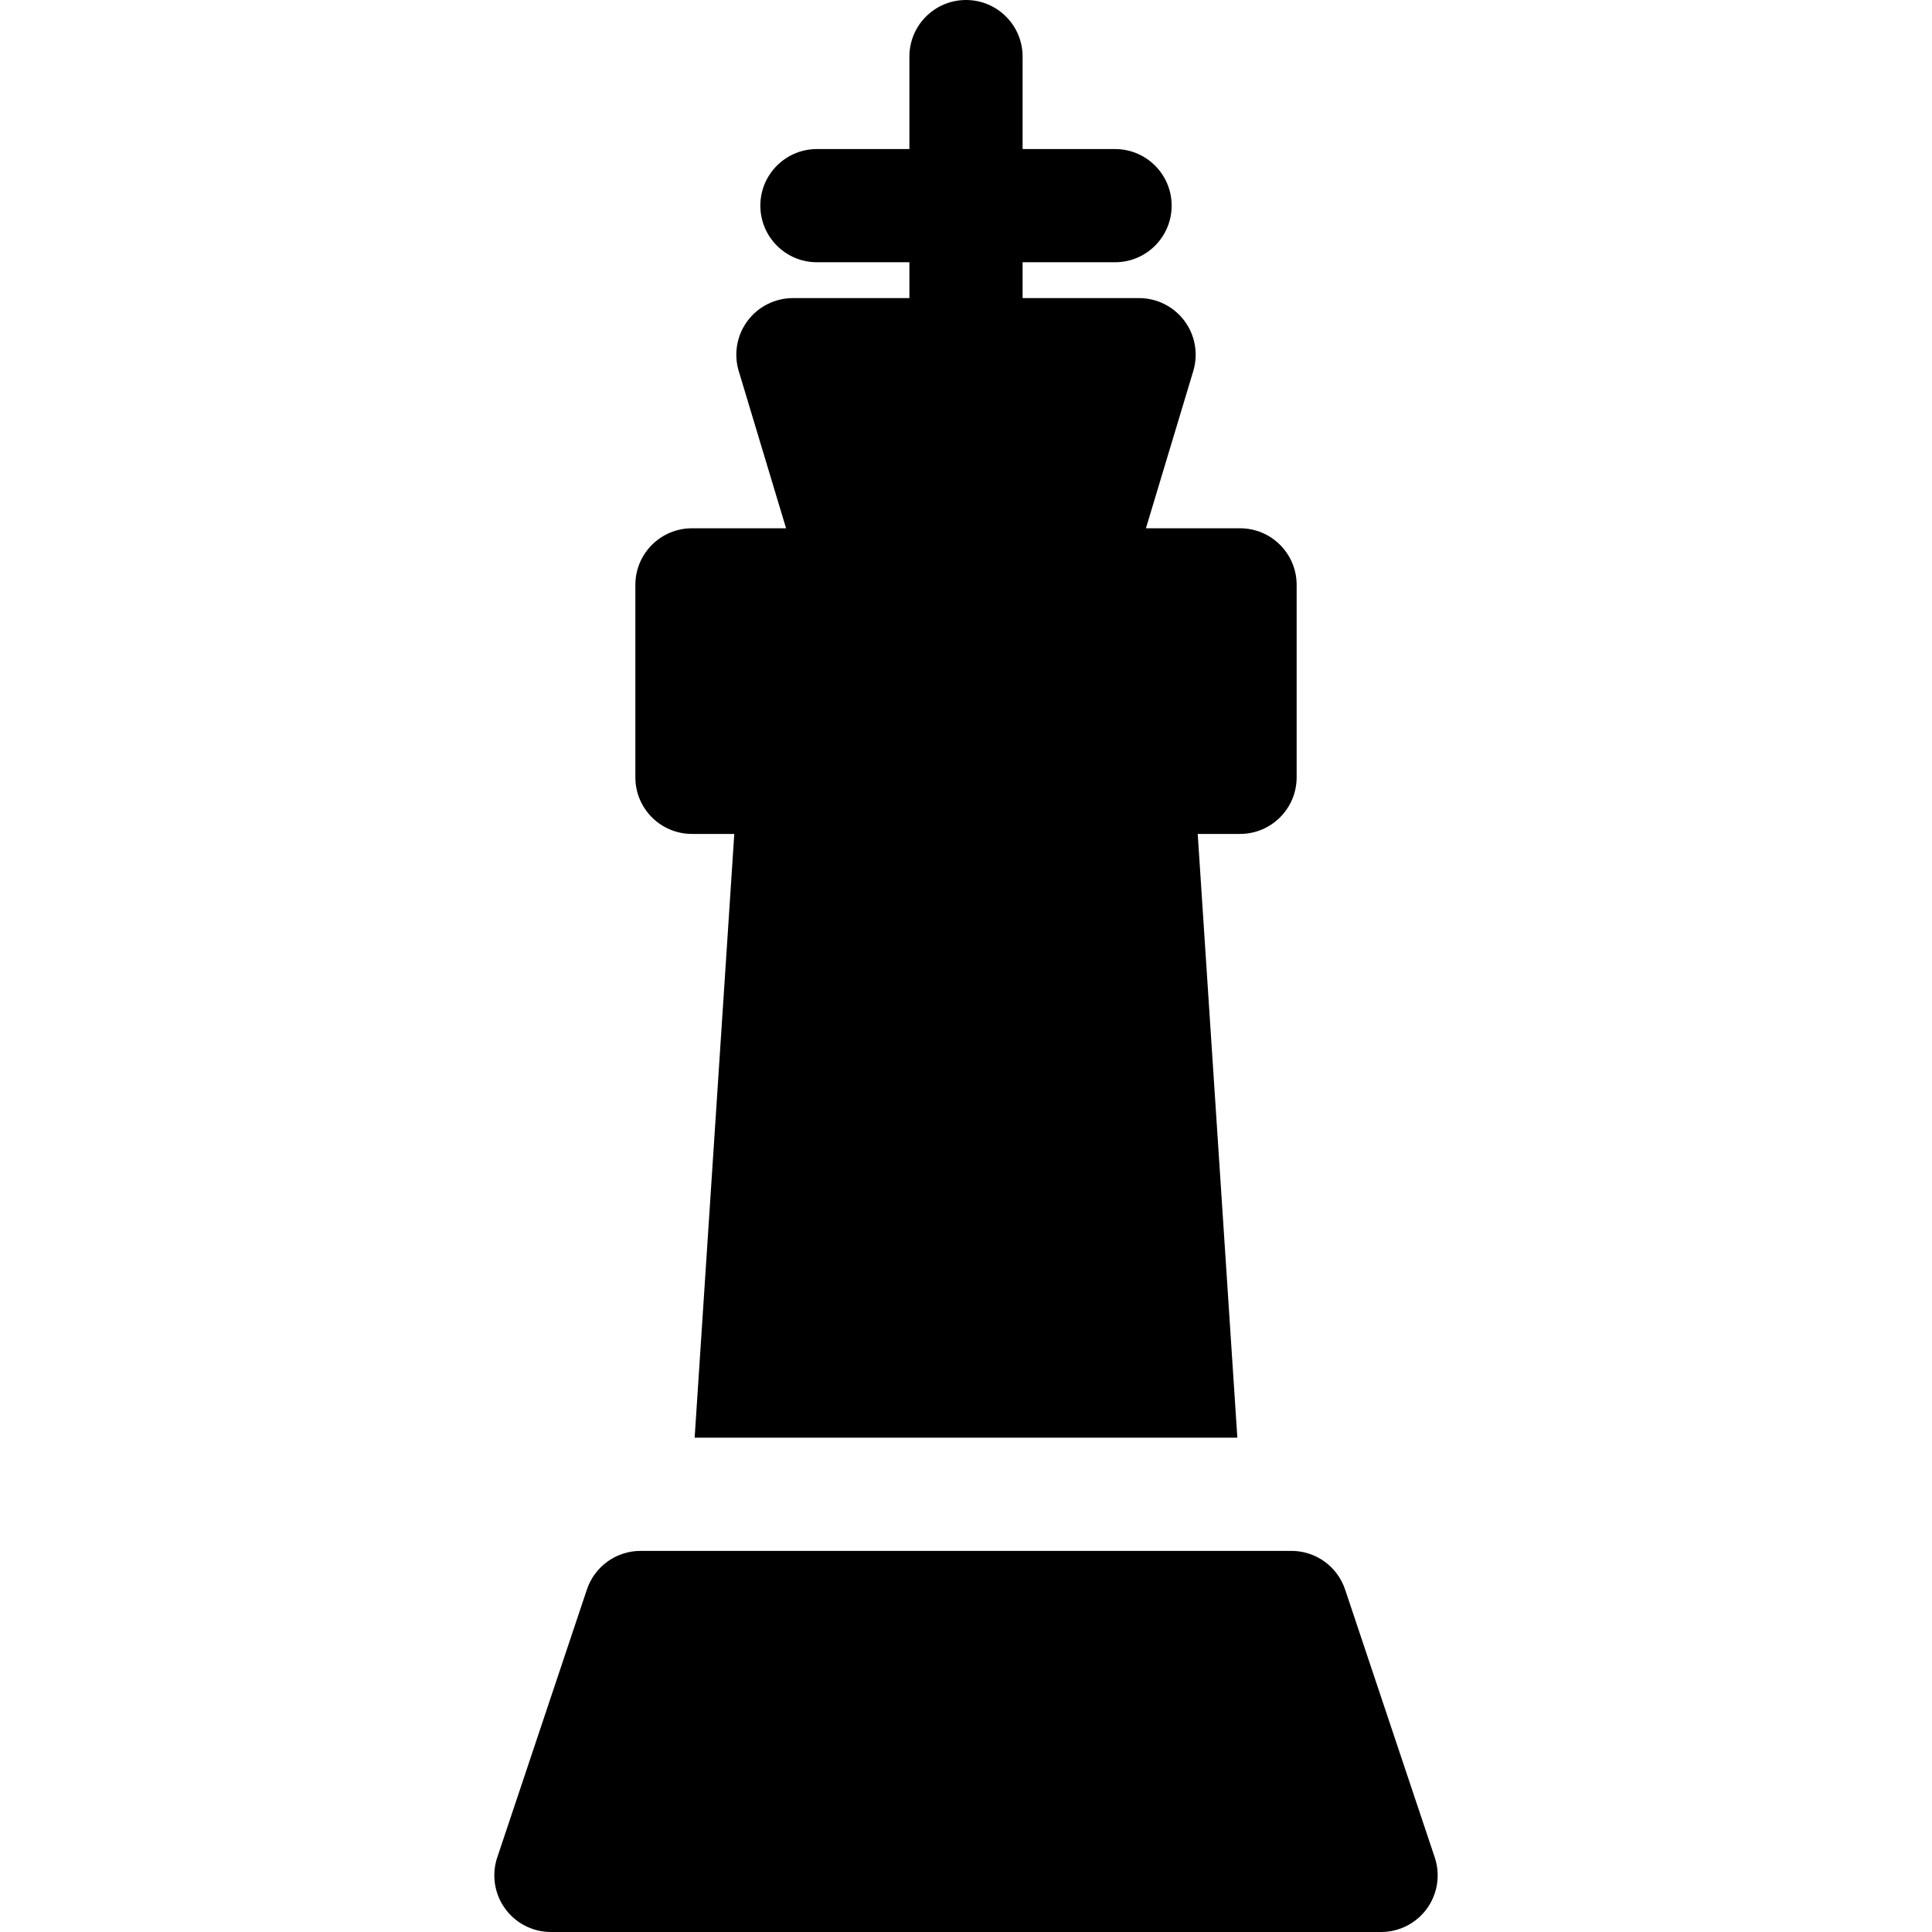 <?xml version="1.0" encoding="iso-8859-1"?>
<!-- Generator: Adobe Illustrator 19.0.0, SVG Export Plug-In . SVG Version: 6.00 Build 0)  -->
<svg version="1.1" id="Capa_1" xmlns="http://www.w3.org/2000/svg" xmlns:xlink="http://www.w3.org/1999/xlink" x="0px" y="0px"
	 viewBox="0 0 512 512" style="enable-background:new 0 0 512 512;" xml:space="preserve">
<g>
	<g>
		<g>
			<path d="M183.376,221h11.217L184.09,381h143.819l-10.502-160h11.218c8.284,0,15-6.716,15-15v-51c0-8.284-6.716-15-15-15h-24.941
				l12.547-41.676c1.367-4.542,0.506-9.464-2.324-13.272c-2.83-3.808-7.295-6.052-12.039-6.052H271v-9.5h24.5
				c8.284,0,15-6.716,15-15s-6.716-15-15-15H271V15c0-8.284-6.716-15-15-15s-15,6.716-15,15v24.5h-24.5c-8.284,0-15,6.716-15,15
				s6.716,15,15,15H241V79h-30.868c-4.744,0-9.208,2.244-12.039,6.052c-2.829,3.807-3.692,8.73-2.324,13.272L208.317,140h-24.941
				c-8.284,0-15,6.716-15,15v51C168.376,214.284,175.091,221,183.376,221z"/>
			<path d="M380.225,492.24l-23.758-71c-2.047-6.117-7.774-10.24-14.225-10.24H169.758c-6.45,0-12.178,4.124-14.225,10.24
				l-23.758,71c-1.531,4.575-0.768,9.608,2.051,13.523C136.645,509.678,141.175,512,146,512h220c4.825,0,9.354-2.321,12.174-6.236
				C380.992,501.848,381.756,496.815,380.225,492.24z"/>
		</g>
	</g>
</g>
<g>
</g>
<g>
</g>
<g>
</g>
<g>
</g>
<g>
</g>
<g>
</g>
<g>
</g>
<g>
</g>
<g>
</g>
<g>
</g>
<g>
</g>
<g>
</g>
<g>
</g>
<g>
</g>
<g>
</g>
</svg>
